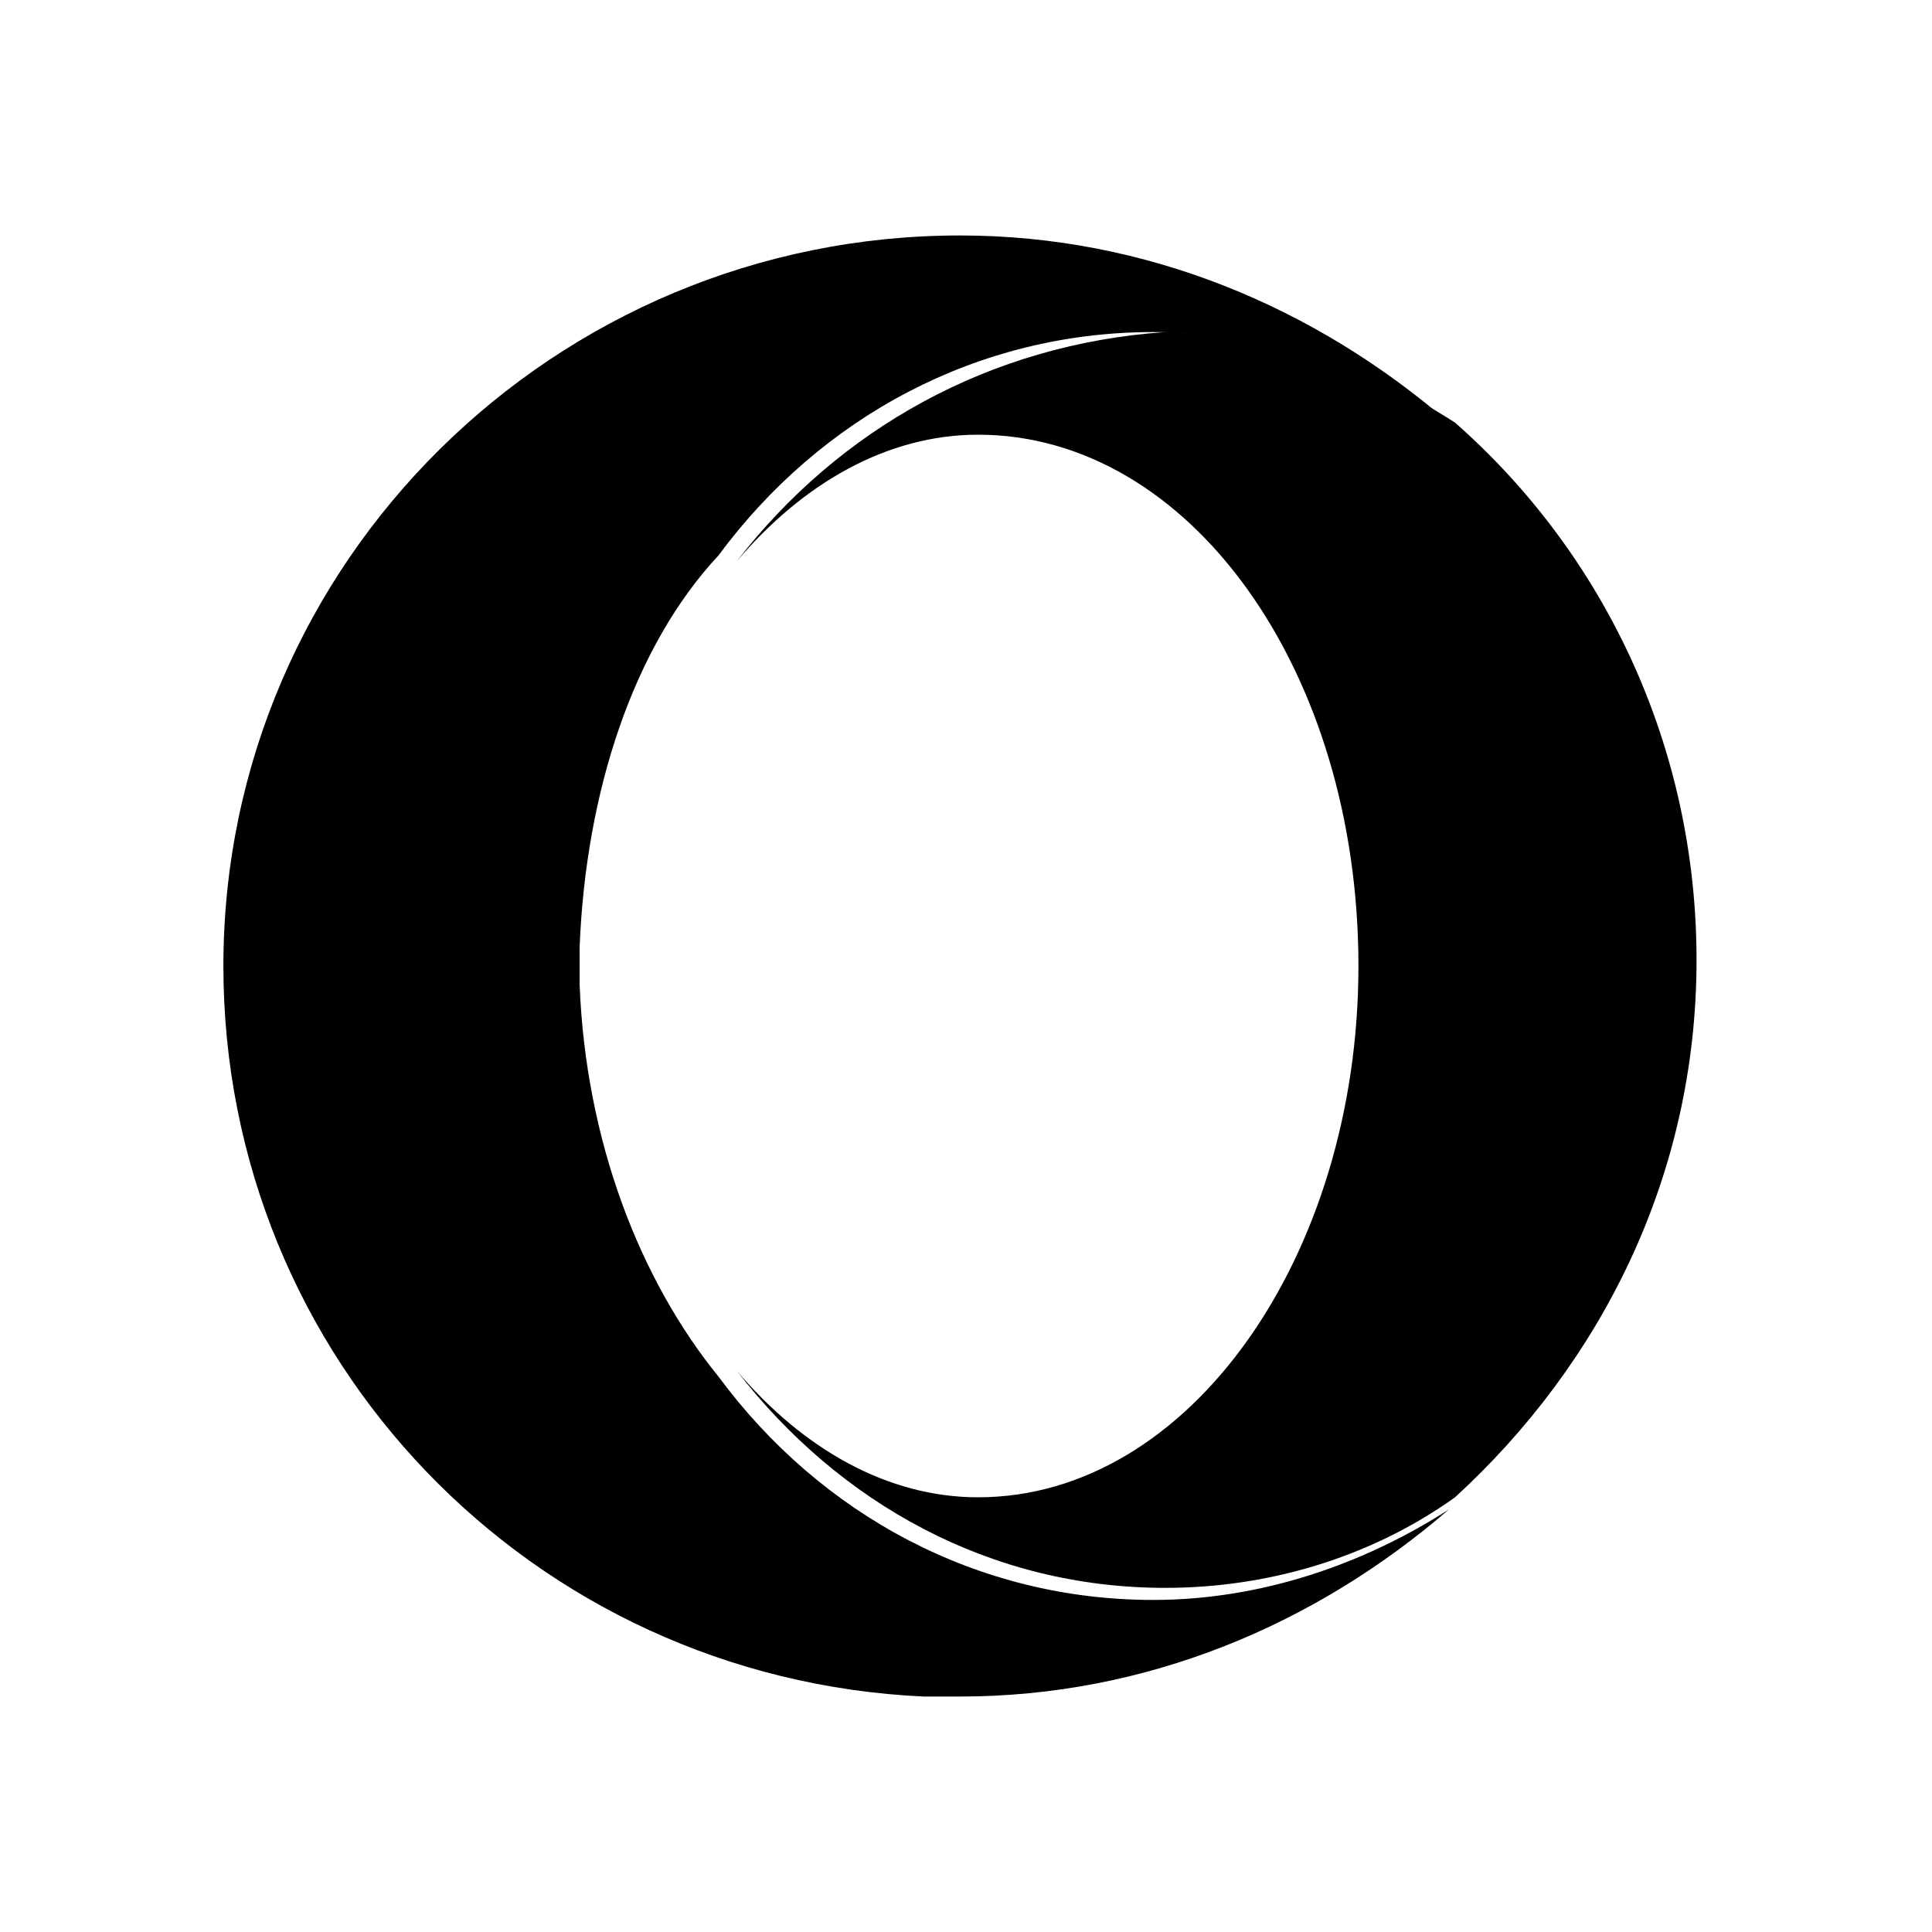 <?xml version="1.0" encoding="utf-8"?>
<!-- Generator: Adobe Illustrator 21.1.0, SVG Export Plug-In . SVG Version: 6.00 Build 0)  -->
<!DOCTYPE svg PUBLIC "-//W3C//DTD SVG 1.1//EN" "http://www.w3.org/Graphics/SVG/1.1/DTD/svg11.dtd">
<svg version="1.1" id="Layer_1" xmlns="http://www.w3.org/2000/svg" xmlns:xlink="http://www.w3.org/1999/xlink" x="0px" y="0px"
	 viewBox="0 0 32 32" style="enable-background:new 0 0 32 32;" xml:space="preserve">
<title>opera</title>
<g>
	<path d="M15.9,3.9C9.2,3.9,3.7,9.3,3.7,16l0,0c0,6.5,5.1,11.8,11.6,12.1l0,0c0.2,0,0.4,0,0.6,0l0,0c3.1,0,5.9-1.2,8.1-3.1l0,0
		c-1.4,0.9-3.1,1.5-4.9,1.5l0,0c-2.9,0-5.5-1.4-7.2-3.7l0,0c-1.3-1.6-2.2-3.9-2.3-6.5l0,0c0,0,0-0.6,0-0.6l0,0
		c0.1-2.6,0.9-5,2.3-6.5l0,0c1.7-2.3,4.3-3.7,7.2-3.7l0,0C20.9,5.5,22.5,6,24,7l0,0C21.8,5.1,19,3.9,15.9,3.9L15.9,3.9
		C15.9,3.9,15.9,3.9,15.9,3.9z"/>
	<path d="M12.2,9.3c1.1-1.3,2.5-2.1,4-2.1l0,0c3.5,0,6.3,3.9,6.3,8.8l0,0c0,4.8-2.8,8.8-6.3,8.8l0,0c-1.5,0-2.9-0.8-4-2.1l0,0
		c1.7,2.2,4.2,3.6,7.1,3.6l0,0c1.7,0,3.4-0.5,4.8-1.5l0,0c2.4-2.2,4-5.3,4-8.9l0,0c0-3.5-1.5-6.7-4-8.9l0,0c-1.4-0.9-3-1.5-4.8-1.5
		l0,0C16.4,5.7,13.9,7.1,12.2,9.3"/>
</g>
</svg>
